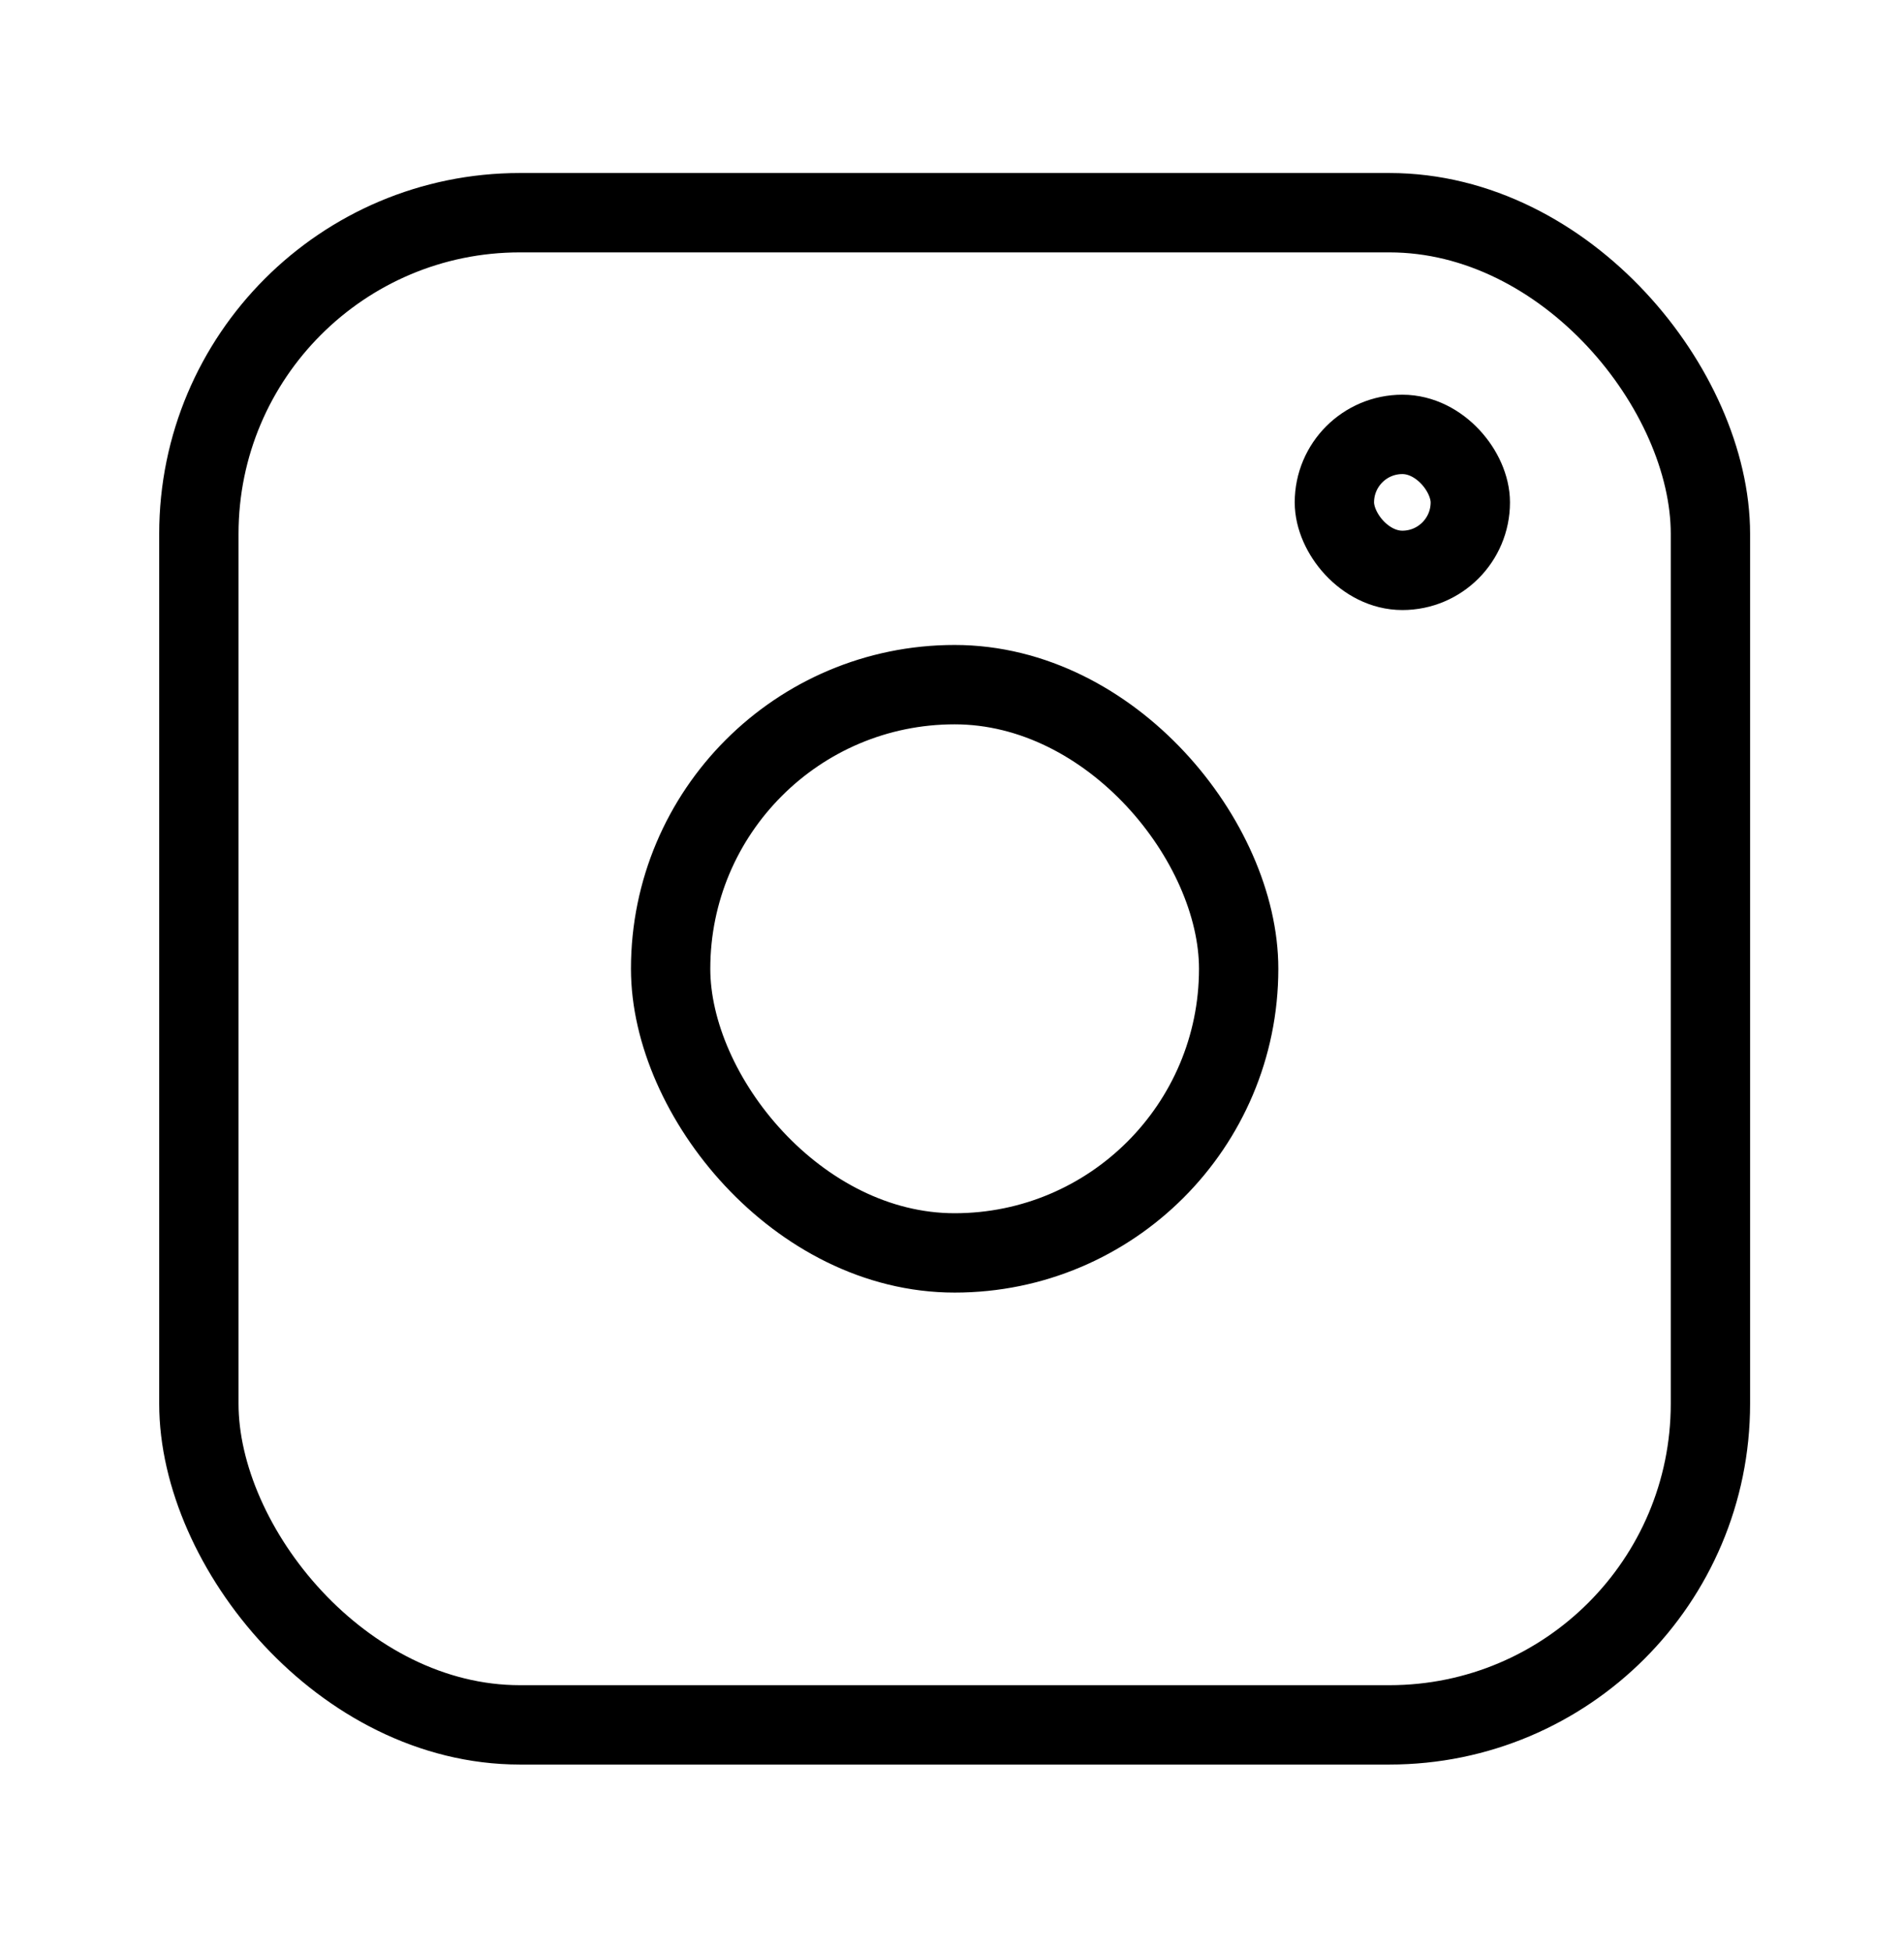<svg xmlns="http://www.w3.org/2000/svg" id="Layer_1" data-name="Layer 1" viewBox="0 0 36 36.89"><defs><style>.cls-1{fill:none;stroke:#000;stroke-linecap:round;stroke-linejoin:round;stroke-width:1.5px;}</style></defs><title>Untitled-3</title><rect class="cls-1" x="3.76" y="4.02" width="28.58" height="28.58" rx="6.07"/><rect class="cls-1" x="12.68" y="12.94" width="10.74" height="10.74" rx="5.37"/><rect class="cls-1" x="25.23" y="8.21" width="2.57" height="2.57" rx="1.29"/></svg>